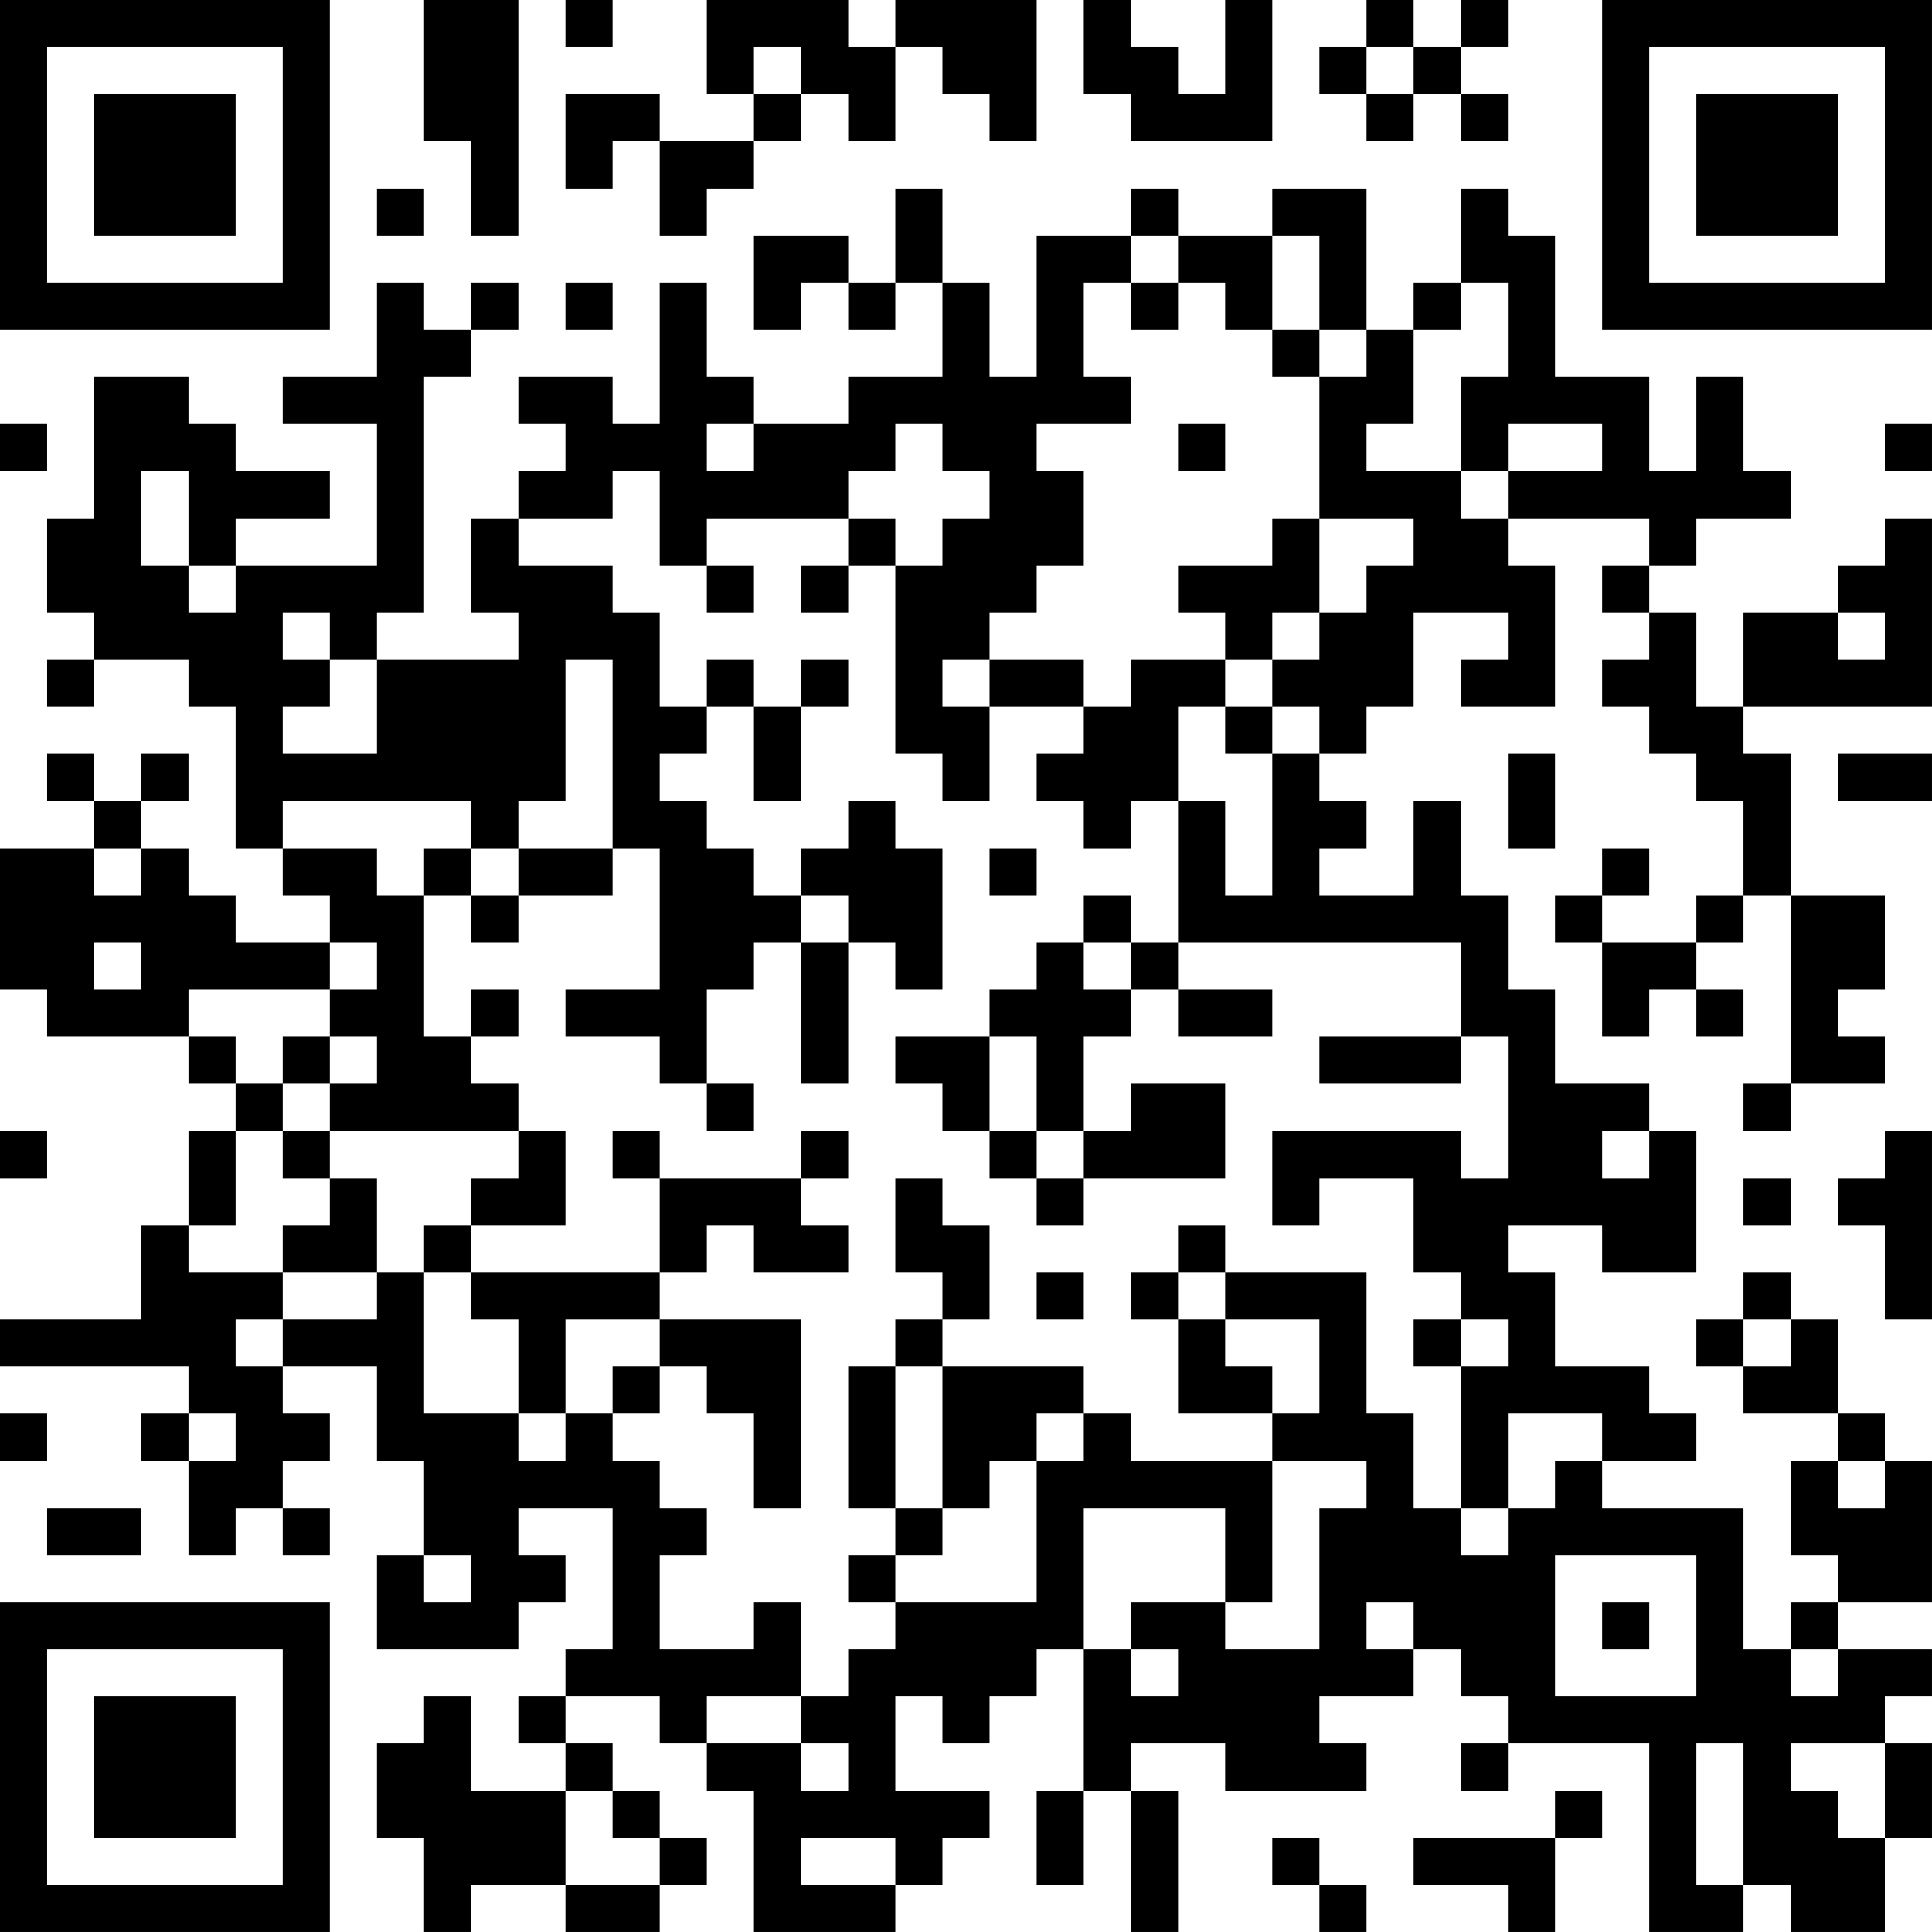 <?xml version="1.0" encoding="UTF-8"?>
<svg xmlns="http://www.w3.org/2000/svg" version="1.1" width="200" height="200" viewBox="0 0 200 200"><rect x="0" y="0" width="200" height="200" fill="#ffffff"/><g transform="scale(4.878)"><g transform="translate(0,0)"><path fill-rule="evenodd" d="M9 0L9 3L10 3L10 5L11 5L11 0ZM12 0L12 1L13 1L13 0ZM15 0L15 2L16 2L16 3L14 3L14 2L12 2L12 4L13 4L13 3L14 3L14 5L15 5L15 4L16 4L16 3L17 3L17 2L18 2L18 3L19 3L19 1L20 1L20 2L21 2L21 3L22 3L22 0L19 0L19 1L18 1L18 0ZM23 0L23 2L24 2L24 3L27 3L27 0L26 0L26 2L25 2L25 1L24 1L24 0ZM29 0L29 1L28 1L28 2L29 2L29 3L30 3L30 2L31 2L31 3L32 3L32 2L31 2L31 1L32 1L32 0L31 0L31 1L30 1L30 0ZM16 1L16 2L17 2L17 1ZM29 1L29 2L30 2L30 1ZM8 4L8 5L9 5L9 4ZM19 4L19 6L18 6L18 5L16 5L16 7L17 7L17 6L18 6L18 7L19 7L19 6L20 6L20 8L18 8L18 9L16 9L16 8L15 8L15 6L14 6L14 9L13 9L13 8L11 8L11 9L12 9L12 10L11 10L11 11L10 11L10 13L11 13L11 14L8 14L8 13L9 13L9 8L10 8L10 7L11 7L11 6L10 6L10 7L9 7L9 6L8 6L8 8L6 8L6 9L8 9L8 12L5 12L5 11L7 11L7 10L5 10L5 9L4 9L4 8L2 8L2 11L1 11L1 13L2 13L2 14L1 14L1 15L2 15L2 14L4 14L4 15L5 15L5 18L6 18L6 19L7 19L7 20L5 20L5 19L4 19L4 18L3 18L3 17L4 17L4 16L3 16L3 17L2 17L2 16L1 16L1 17L2 17L2 18L0 18L0 21L1 21L1 22L4 22L4 23L5 23L5 24L4 24L4 26L3 26L3 28L0 28L0 29L4 29L4 30L3 30L3 31L4 31L4 33L5 33L5 32L6 32L6 33L7 33L7 32L6 32L6 31L7 31L7 30L6 30L6 29L8 29L8 31L9 31L9 33L8 33L8 35L11 35L11 34L12 34L12 33L11 33L11 32L13 32L13 35L12 35L12 36L11 36L11 37L12 37L12 38L10 38L10 36L9 36L9 37L8 37L8 39L9 39L9 41L10 41L10 40L12 40L12 41L14 41L14 40L15 40L15 39L14 39L14 38L13 38L13 37L12 37L12 36L14 36L14 37L15 37L15 38L16 38L16 41L19 41L19 40L20 40L20 39L21 39L21 38L19 38L19 36L20 36L20 37L21 37L21 36L22 36L22 35L23 35L23 38L22 38L22 40L23 40L23 38L24 38L24 41L25 41L25 38L24 38L24 37L26 37L26 38L29 38L29 37L28 37L28 36L30 36L30 35L31 35L31 36L32 36L32 37L31 37L31 38L32 38L32 37L35 37L35 41L37 41L37 40L38 40L38 41L40 41L40 39L41 39L41 37L40 37L40 36L41 36L41 35L39 35L39 34L41 34L41 31L40 31L40 30L39 30L39 28L38 28L38 27L37 27L37 28L36 28L36 29L37 29L37 30L39 30L39 31L38 31L38 33L39 33L39 34L38 34L38 35L37 35L37 32L34 32L34 31L36 31L36 30L35 30L35 29L33 29L33 27L32 27L32 26L34 26L34 27L36 27L36 24L35 24L35 23L33 23L33 21L32 21L32 19L31 19L31 17L30 17L30 19L28 19L28 18L29 18L29 17L28 17L28 16L29 16L29 15L30 15L30 13L32 13L32 14L31 14L31 15L33 15L33 12L32 12L32 11L35 11L35 12L34 12L34 13L35 13L35 14L34 14L34 15L35 15L35 16L36 16L36 17L37 17L37 19L36 19L36 20L34 20L34 19L35 19L35 18L34 18L34 19L33 19L33 20L34 20L34 22L35 22L35 21L36 21L36 22L37 22L37 21L36 21L36 20L37 20L37 19L38 19L38 23L37 23L37 24L38 24L38 23L40 23L40 22L39 22L39 21L40 21L40 19L38 19L38 16L37 16L37 15L41 15L41 11L40 11L40 12L39 12L39 13L37 13L37 15L36 15L36 13L35 13L35 12L36 12L36 11L38 11L38 10L37 10L37 8L36 8L36 10L35 10L35 8L33 8L33 5L32 5L32 4L31 4L31 6L30 6L30 7L29 7L29 4L27 4L27 5L25 5L25 4L24 4L24 5L22 5L22 8L21 8L21 6L20 6L20 4ZM24 5L24 6L23 6L23 8L24 8L24 9L22 9L22 10L23 10L23 12L22 12L22 13L21 13L21 14L20 14L20 15L21 15L21 17L20 17L20 16L19 16L19 12L20 12L20 11L21 11L21 10L20 10L20 9L19 9L19 10L18 10L18 11L15 11L15 12L14 12L14 10L13 10L13 11L11 11L11 12L13 12L13 13L14 13L14 15L15 15L15 16L14 16L14 17L15 17L15 18L16 18L16 19L17 19L17 20L16 20L16 21L15 21L15 23L14 23L14 22L12 22L12 21L14 21L14 18L13 18L13 14L12 14L12 17L11 17L11 18L10 18L10 17L6 17L6 18L8 18L8 19L9 19L9 22L10 22L10 23L11 23L11 24L7 24L7 23L8 23L8 22L7 22L7 21L8 21L8 20L7 20L7 21L4 21L4 22L5 22L5 23L6 23L6 24L5 24L5 26L4 26L4 27L6 27L6 28L5 28L5 29L6 29L6 28L8 28L8 27L9 27L9 30L11 30L11 31L12 31L12 30L13 30L13 31L14 31L14 32L15 32L15 33L14 33L14 35L16 35L16 34L17 34L17 36L15 36L15 37L17 37L17 38L18 38L18 37L17 37L17 36L18 36L18 35L19 35L19 34L22 34L22 31L23 31L23 30L24 30L24 31L27 31L27 34L26 34L26 32L23 32L23 35L24 35L24 36L25 36L25 35L24 35L24 34L26 34L26 35L28 35L28 32L29 32L29 31L27 31L27 30L28 30L28 28L26 28L26 27L29 27L29 30L30 30L30 32L31 32L31 33L32 33L32 32L33 32L33 31L34 31L34 30L32 30L32 32L31 32L31 29L32 29L32 28L31 28L31 27L30 27L30 25L28 25L28 26L27 26L27 24L31 24L31 25L32 25L32 22L31 22L31 20L25 20L25 17L26 17L26 19L27 19L27 16L28 16L28 15L27 15L27 14L28 14L28 13L29 13L29 12L30 12L30 11L28 11L28 8L29 8L29 7L28 7L28 5L27 5L27 7L26 7L26 6L25 6L25 5ZM12 6L12 7L13 7L13 6ZM24 6L24 7L25 7L25 6ZM31 6L31 7L30 7L30 9L29 9L29 10L31 10L31 11L32 11L32 10L34 10L34 9L32 9L32 10L31 10L31 8L32 8L32 6ZM27 7L27 8L28 8L28 7ZM0 9L0 10L1 10L1 9ZM15 9L15 10L16 10L16 9ZM25 9L25 10L26 10L26 9ZM40 9L40 10L41 10L41 9ZM3 10L3 12L4 12L4 13L5 13L5 12L4 12L4 10ZM18 11L18 12L17 12L17 13L18 13L18 12L19 12L19 11ZM27 11L27 12L25 12L25 13L26 13L26 14L24 14L24 15L23 15L23 14L21 14L21 15L23 15L23 16L22 16L22 17L23 17L23 18L24 18L24 17L25 17L25 15L26 15L26 16L27 16L27 15L26 15L26 14L27 14L27 13L28 13L28 11ZM15 12L15 13L16 13L16 12ZM6 13L6 14L7 14L7 15L6 15L6 16L8 16L8 14L7 14L7 13ZM39 13L39 14L40 14L40 13ZM15 14L15 15L16 15L16 17L17 17L17 15L18 15L18 14L17 14L17 15L16 15L16 14ZM32 16L32 18L33 18L33 16ZM39 16L39 17L41 17L41 16ZM18 17L18 18L17 18L17 19L18 19L18 20L17 20L17 23L18 23L18 20L19 20L19 21L20 21L20 18L19 18L19 17ZM2 18L2 19L3 19L3 18ZM9 18L9 19L10 19L10 20L11 20L11 19L13 19L13 18L11 18L11 19L10 19L10 18ZM21 18L21 19L22 19L22 18ZM23 19L23 20L22 20L22 21L21 21L21 22L19 22L19 23L20 23L20 24L21 24L21 25L22 25L22 26L23 26L23 25L26 25L26 23L24 23L24 24L23 24L23 22L24 22L24 21L25 21L25 22L27 22L27 21L25 21L25 20L24 20L24 19ZM2 20L2 21L3 21L3 20ZM23 20L23 21L24 21L24 20ZM10 21L10 22L11 22L11 21ZM6 22L6 23L7 23L7 22ZM21 22L21 24L22 24L22 25L23 25L23 24L22 24L22 22ZM28 22L28 23L31 23L31 22ZM15 23L15 24L16 24L16 23ZM0 24L0 25L1 25L1 24ZM6 24L6 25L7 25L7 26L6 26L6 27L8 27L8 25L7 25L7 24ZM11 24L11 25L10 25L10 26L9 26L9 27L10 27L10 28L11 28L11 30L12 30L12 28L14 28L14 29L13 29L13 30L14 30L14 29L15 29L15 30L16 30L16 32L17 32L17 28L14 28L14 27L15 27L15 26L16 26L16 27L18 27L18 26L17 26L17 25L18 25L18 24L17 24L17 25L14 25L14 24L13 24L13 25L14 25L14 27L10 27L10 26L12 26L12 24ZM34 24L34 25L35 25L35 24ZM40 24L40 25L39 25L39 26L40 26L40 28L41 28L41 24ZM19 25L19 27L20 27L20 28L19 28L19 29L18 29L18 32L19 32L19 33L18 33L18 34L19 34L19 33L20 33L20 32L21 32L21 31L22 31L22 30L23 30L23 29L20 29L20 28L21 28L21 26L20 26L20 25ZM37 25L37 26L38 26L38 25ZM25 26L25 27L24 27L24 28L25 28L25 30L27 30L27 29L26 29L26 28L25 28L25 27L26 27L26 26ZM22 27L22 28L23 28L23 27ZM30 28L30 29L31 29L31 28ZM37 28L37 29L38 29L38 28ZM19 29L19 32L20 32L20 29ZM0 30L0 31L1 31L1 30ZM4 30L4 31L5 31L5 30ZM39 31L39 32L40 32L40 31ZM1 32L1 33L3 33L3 32ZM9 33L9 34L10 34L10 33ZM33 33L33 36L36 36L36 33ZM29 34L29 35L30 35L30 34ZM34 34L34 35L35 35L35 34ZM38 35L38 36L39 36L39 35ZM36 37L36 40L37 40L37 37ZM38 37L38 38L39 38L39 39L40 39L40 37ZM12 38L12 40L14 40L14 39L13 39L13 38ZM33 38L33 39L30 39L30 40L32 40L32 41L33 41L33 39L34 39L34 38ZM17 39L17 40L19 40L19 39ZM27 39L27 40L28 40L28 41L29 41L29 40L28 40L28 39ZM0 0L0 7L7 7L7 0ZM1 1L1 6L6 6L6 1ZM2 2L2 5L5 5L5 2ZM34 0L34 7L41 7L41 0ZM35 1L35 6L40 6L40 1ZM36 2L36 5L39 5L39 2ZM0 34L0 41L7 41L7 34ZM1 35L1 40L6 40L6 35ZM2 36L2 39L5 39L5 36Z" fill="#000000"/></g></g></svg>
